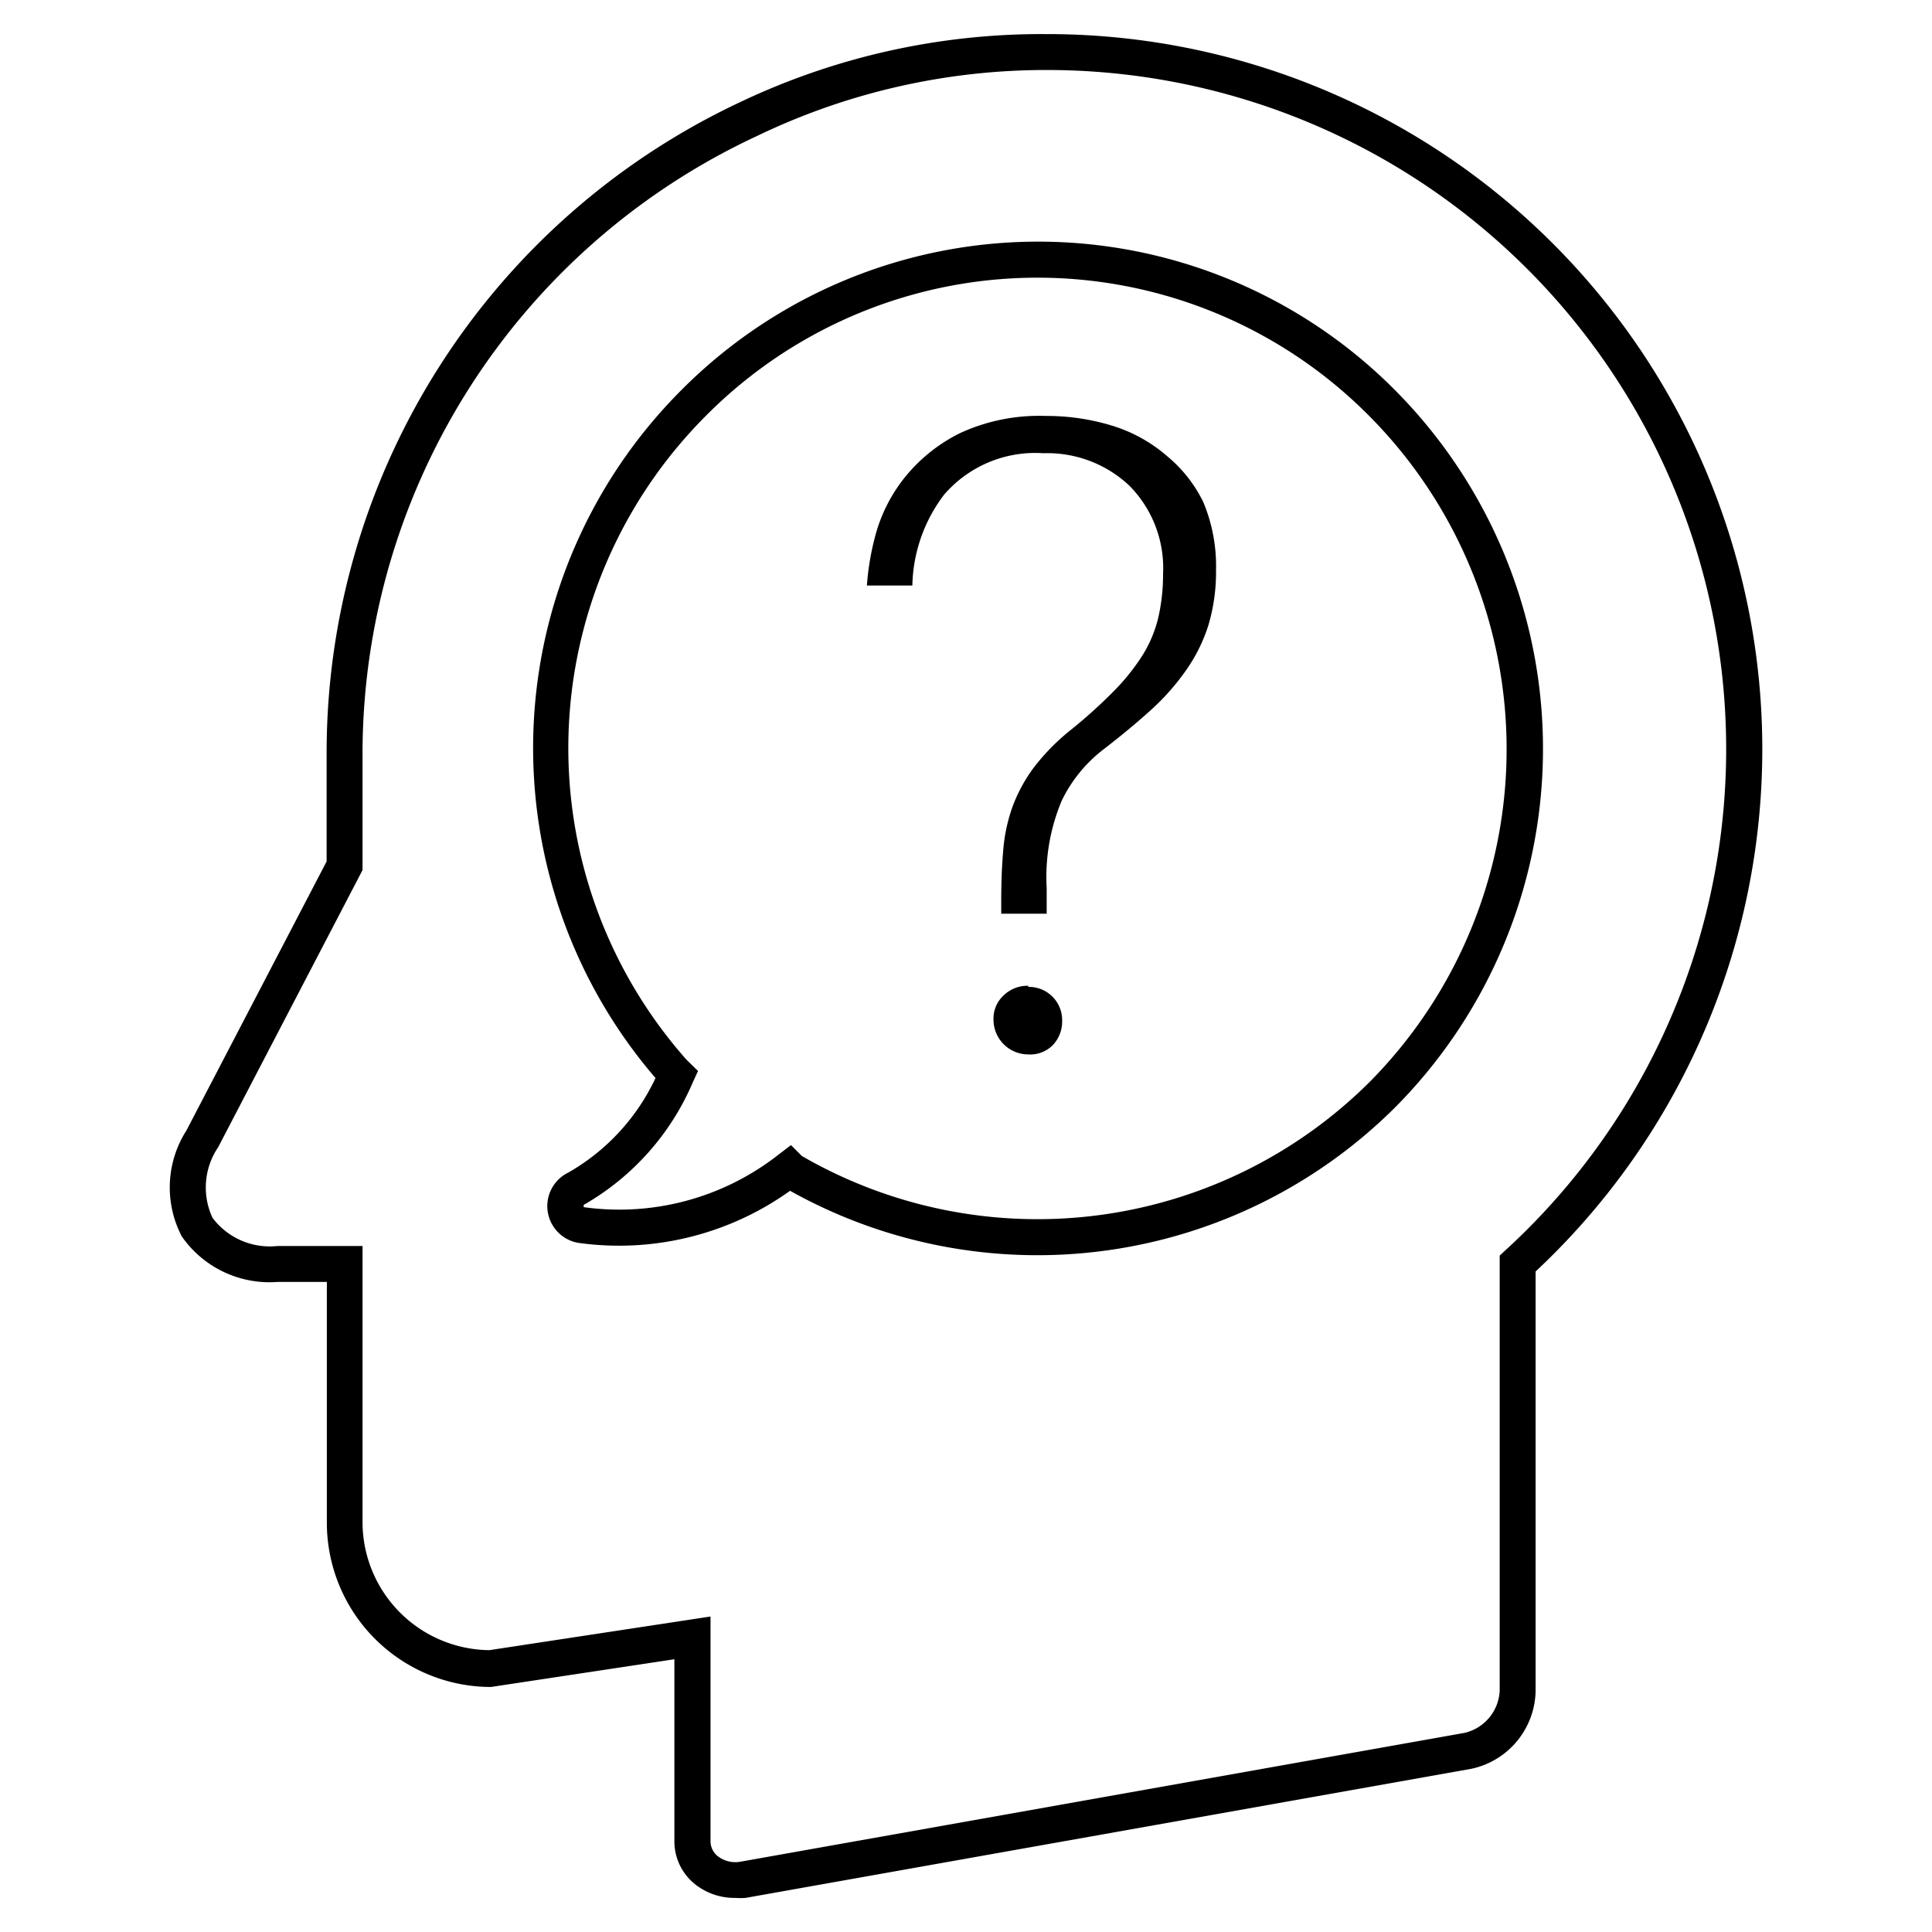 <svg id="Capa_1" data-name="Capa 1" xmlns="http://www.w3.org/2000/svg" viewBox="0 0 85 85"><title>Objeto inteligente vectorial12</title><path d="M45.24,43.37a1.5,1.5,0,0,0-1.09.43,1.38,1.38,0,0,0-.44,1.06,1.53,1.53,0,0,0,1.53,1.53A1.4,1.4,0,0,0,46.3,46a1.5,1.5,0,0,0,.43-1.09,1.46,1.46,0,0,0-1.49-1.49Z"/><path d="M51.35,20.07A6.66,6.66,0,0,0,49,18.75a9.83,9.83,0,0,0-3-.45,8.3,8.3,0,0,0-3.75.75A7.23,7.23,0,0,0,39.81,21a6.94,6.94,0,0,0-1.3,2.57,11.55,11.55,0,0,0-.37,2.19h2a6.81,6.81,0,0,1,1.4-4,5.29,5.29,0,0,1,4.36-1.82,5.27,5.27,0,0,1,3.78,1.42,5.15,5.15,0,0,1,1.49,3.88,8.55,8.55,0,0,1-.2,1.89,5.6,5.6,0,0,1-.71,1.71A9.51,9.51,0,0,1,49,30.41a22.49,22.49,0,0,1-1.81,1.64,9.53,9.53,0,0,0-1.73,1.75,6.88,6.88,0,0,0-.92,1.71,7.45,7.45,0,0,0-.4,1.87c-.06.69-.09,1.44-.09,2.25v.57h2V39.08a8.68,8.68,0,0,1,.66-3.85A6.29,6.29,0,0,1,48.51,33c.78-.6,1.48-1.18,2.1-1.74a10.34,10.34,0,0,0,1.55-1.74,7.22,7.22,0,0,0,1-2,8.16,8.16,0,0,0,.34-2.43,7.29,7.29,0,0,0-.56-3A6.06,6.06,0,0,0,51.35,20.07Z"/><path d="M61.4,17.19a22.13,22.13,0,0,0-31.45,0,22.27,22.27,0,0,0-1.11,30.24A9.37,9.37,0,0,1,25,51.59a1.64,1.64,0,0,0,.44,3.09,12.93,12.93,0,0,0,9.32-2.29A22.3,22.3,0,0,0,61.4,48.7h0A22.38,22.38,0,0,0,61.4,17.19ZM60.28,47.58a20.71,20.71,0,0,1-25,3.28l-.48-.48-.55.42a11.35,11.35,0,0,1-8.57,2.31l0-.1a11.32,11.32,0,0,0,4.8-5.39l.23-.5-.51-.5a20.68,20.68,0,0,1,.84-28.31,20.55,20.55,0,0,1,29.21,0A20.8,20.8,0,0,1,60.28,47.58Z"/><path d="M46,1.5a30.86,30.86,0,0,0-13.45,3A31.63,31.63,0,0,0,14.37,33V37.9L8.2,49.74A4.65,4.65,0,0,0,8,54.4a4.7,4.7,0,0,0,4.21,2h2.17V67a7.23,7.23,0,0,0,7.22,7.22L29.67,73v8a2.41,2.41,0,0,0,.84,1.84,2.78,2.78,0,0,0,1.84.66,3.24,3.24,0,0,0,.45,0l31.93-5.68a3.57,3.57,0,0,0,2.83-3.4V55.94A31.46,31.46,0,0,0,46,1.5ZM66.24,55l-.26.24V74.39a2,2,0,0,1-1.55,1.85L32.56,81.91a1.26,1.26,0,0,1-1-.26.84.84,0,0,1-.3-.65V71.12l-9.73,1.48A5.64,5.64,0,0,1,15.95,67V54.82H12.2a3.15,3.15,0,0,1-2.85-1.24,3.16,3.16,0,0,1,.25-3.11l6.35-12.19V33A30,30,0,0,1,33.27,6,29.28,29.28,0,0,1,46,3.08,29.88,29.88,0,0,1,66.24,55Z"/></svg>